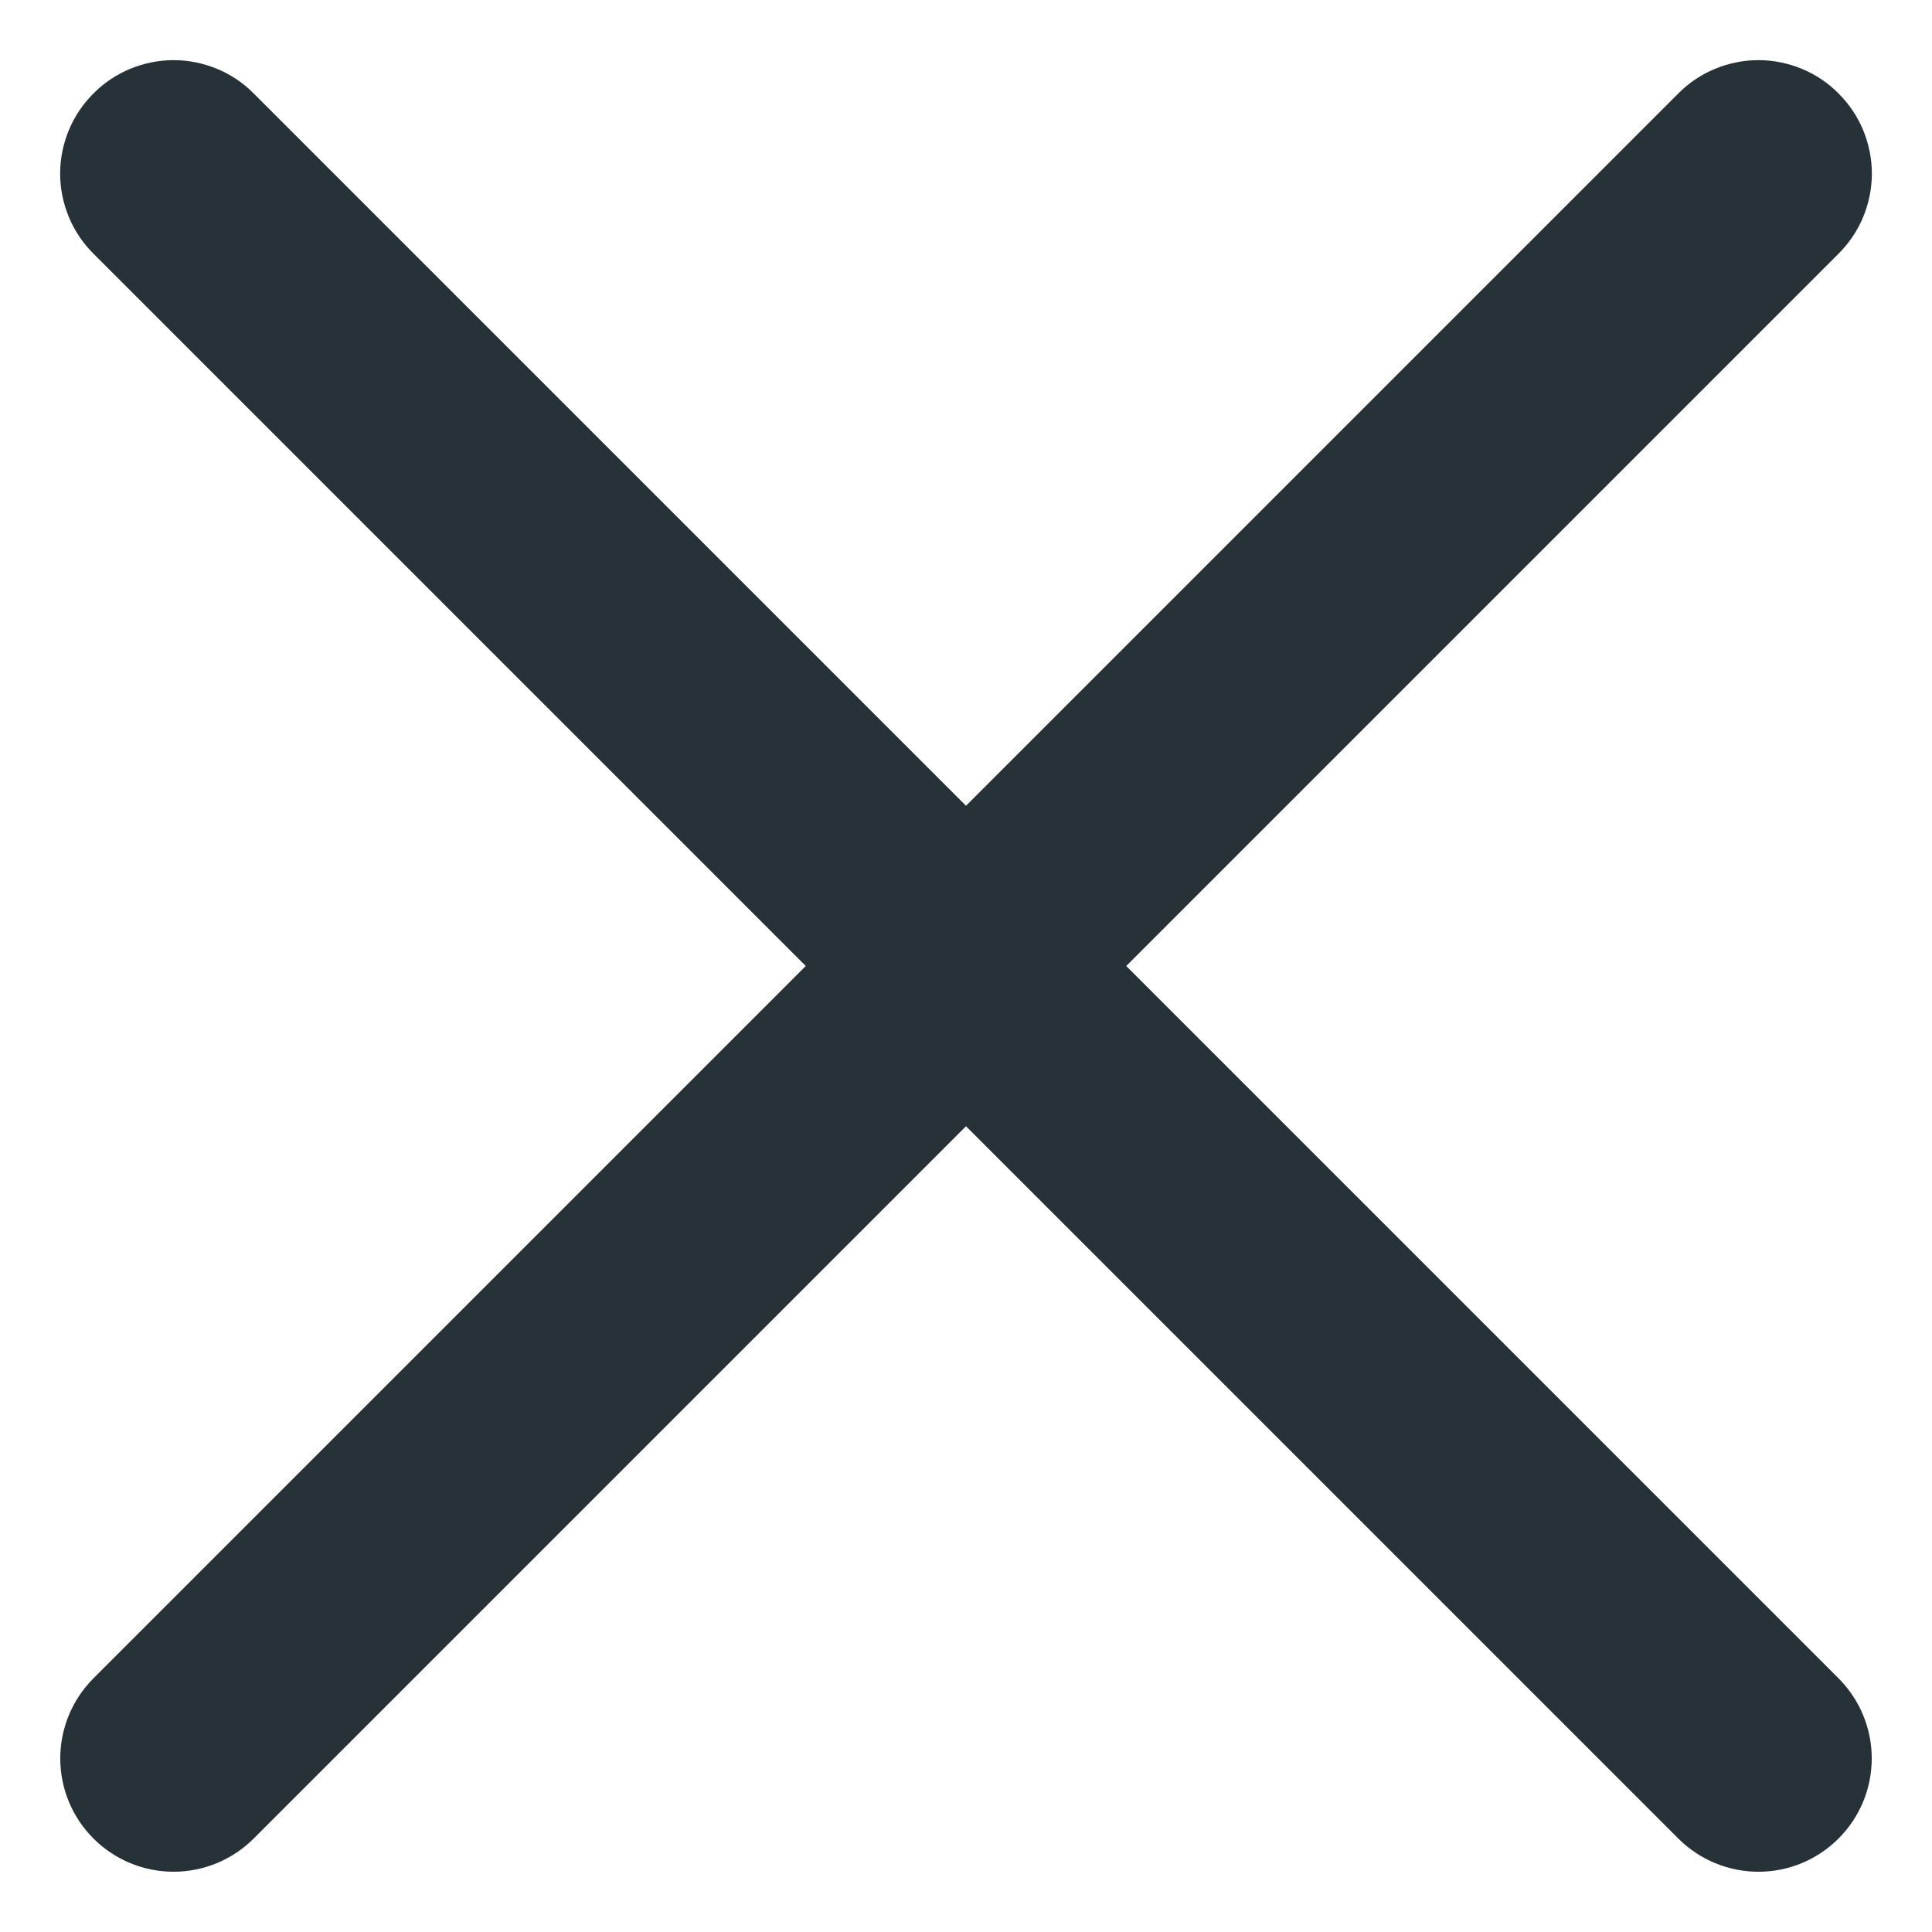 <svg width="16" height="16" viewBox="0 0 16 16" fill="none" xmlns="http://www.w3.org/2000/svg">
<path fill-rule="evenodd" clip-rule="evenodd" d="M15.226 0.774C15.313 0.861 15.383 0.964 15.43 1.078C15.477 1.192 15.502 1.314 15.502 1.438C15.502 1.561 15.477 1.683 15.43 1.797C15.383 1.911 15.313 2.014 15.226 2.101L2.101 15.226C1.925 15.402 1.686 15.501 1.437 15.501C1.189 15.501 0.95 15.402 0.774 15.226C0.598 15.05 0.499 14.812 0.499 14.562C0.499 14.314 0.598 14.075 0.774 13.899L13.899 0.774C13.986 0.686 14.089 0.617 14.203 0.57C14.317 0.523 14.439 0.498 14.562 0.498C14.686 0.498 14.808 0.523 14.922 0.57C15.036 0.617 15.139 0.686 15.226 0.774Z" fill="#263238"/>
<path fill-rule="evenodd" clip-rule="evenodd" d="M0.774 0.774C0.687 0.861 0.617 0.964 0.57 1.078C0.523 1.192 0.498 1.314 0.498 1.438C0.498 1.561 0.523 1.683 0.57 1.797C0.617 1.911 0.687 2.014 0.774 2.101L13.899 15.226C14.075 15.402 14.314 15.501 14.563 15.501C14.812 15.501 15.05 15.402 15.226 15.226C15.402 15.05 15.501 14.812 15.501 14.562C15.501 14.314 15.402 14.075 15.226 13.899L2.101 0.774C2.014 0.686 1.911 0.617 1.797 0.57C1.683 0.523 1.561 0.498 1.438 0.498C1.314 0.498 1.192 0.523 1.078 0.57C0.964 0.617 0.861 0.686 0.774 0.774Z" fill="#263238"/>
</svg>
